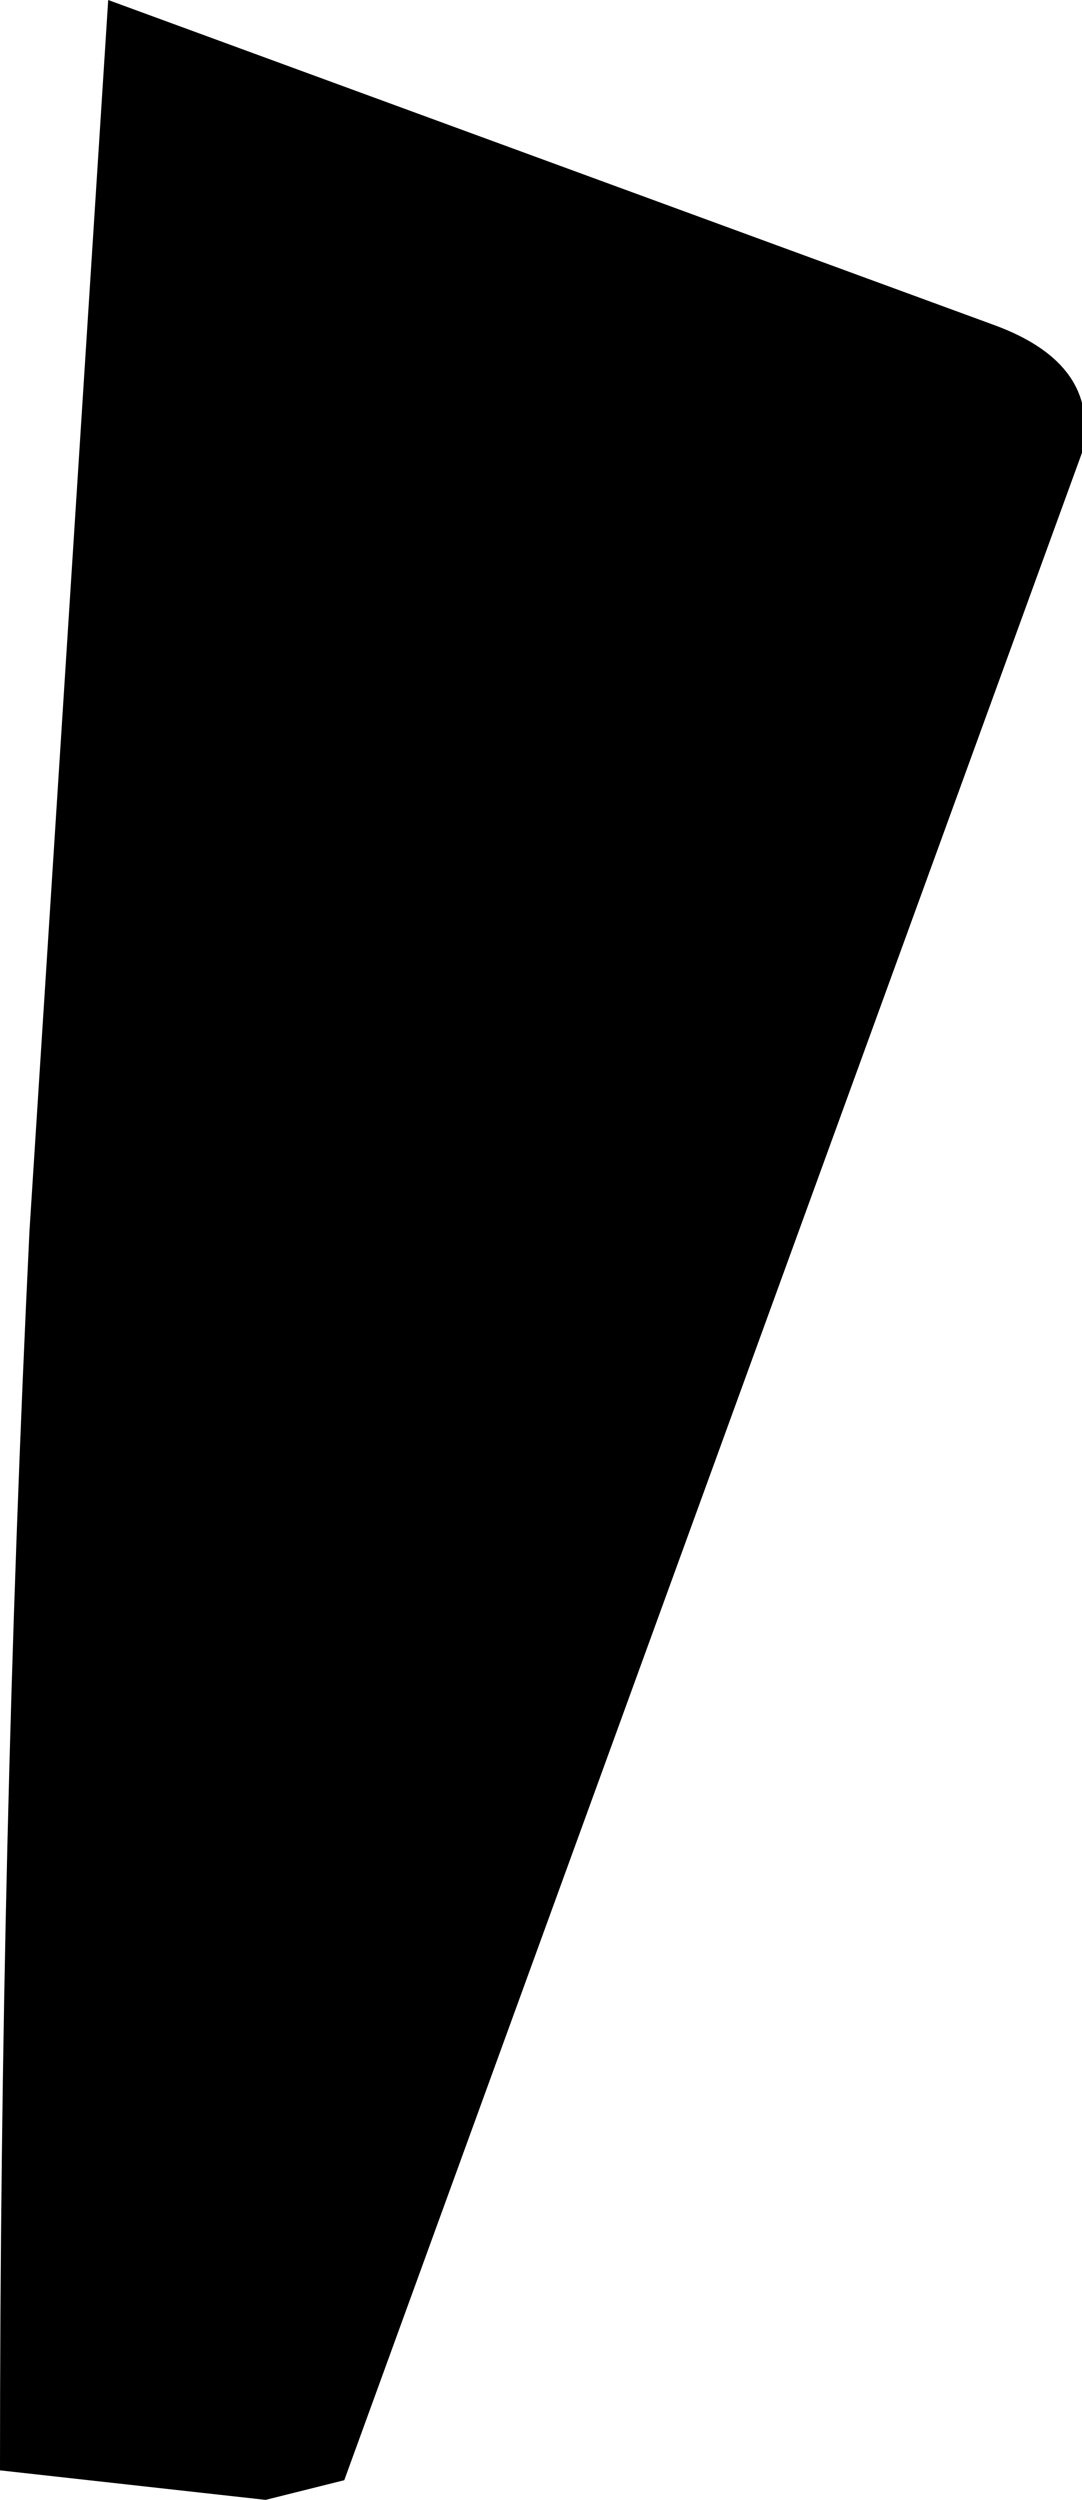<?xml version="1.0" encoding="UTF-8" standalone="no"?>
<svg xmlns:xlink="http://www.w3.org/1999/xlink" height="12.7px" width="5.5px" xmlns="http://www.w3.org/2000/svg">
  <g transform="matrix(1.0, 0.0, 0.0, 1.0, -166.5, -327.45)">
    <path d="M166.65 333.7 L167.05 327.45 171.55 329.1 Q172.1 329.3 172.0 329.75 L168.25 340.05 167.85 340.15 166.5 340.0 Q166.5 336.8 166.65 333.7" fill="#000000" fill-rule="evenodd" stroke="none"/>
  </g>
</svg>
